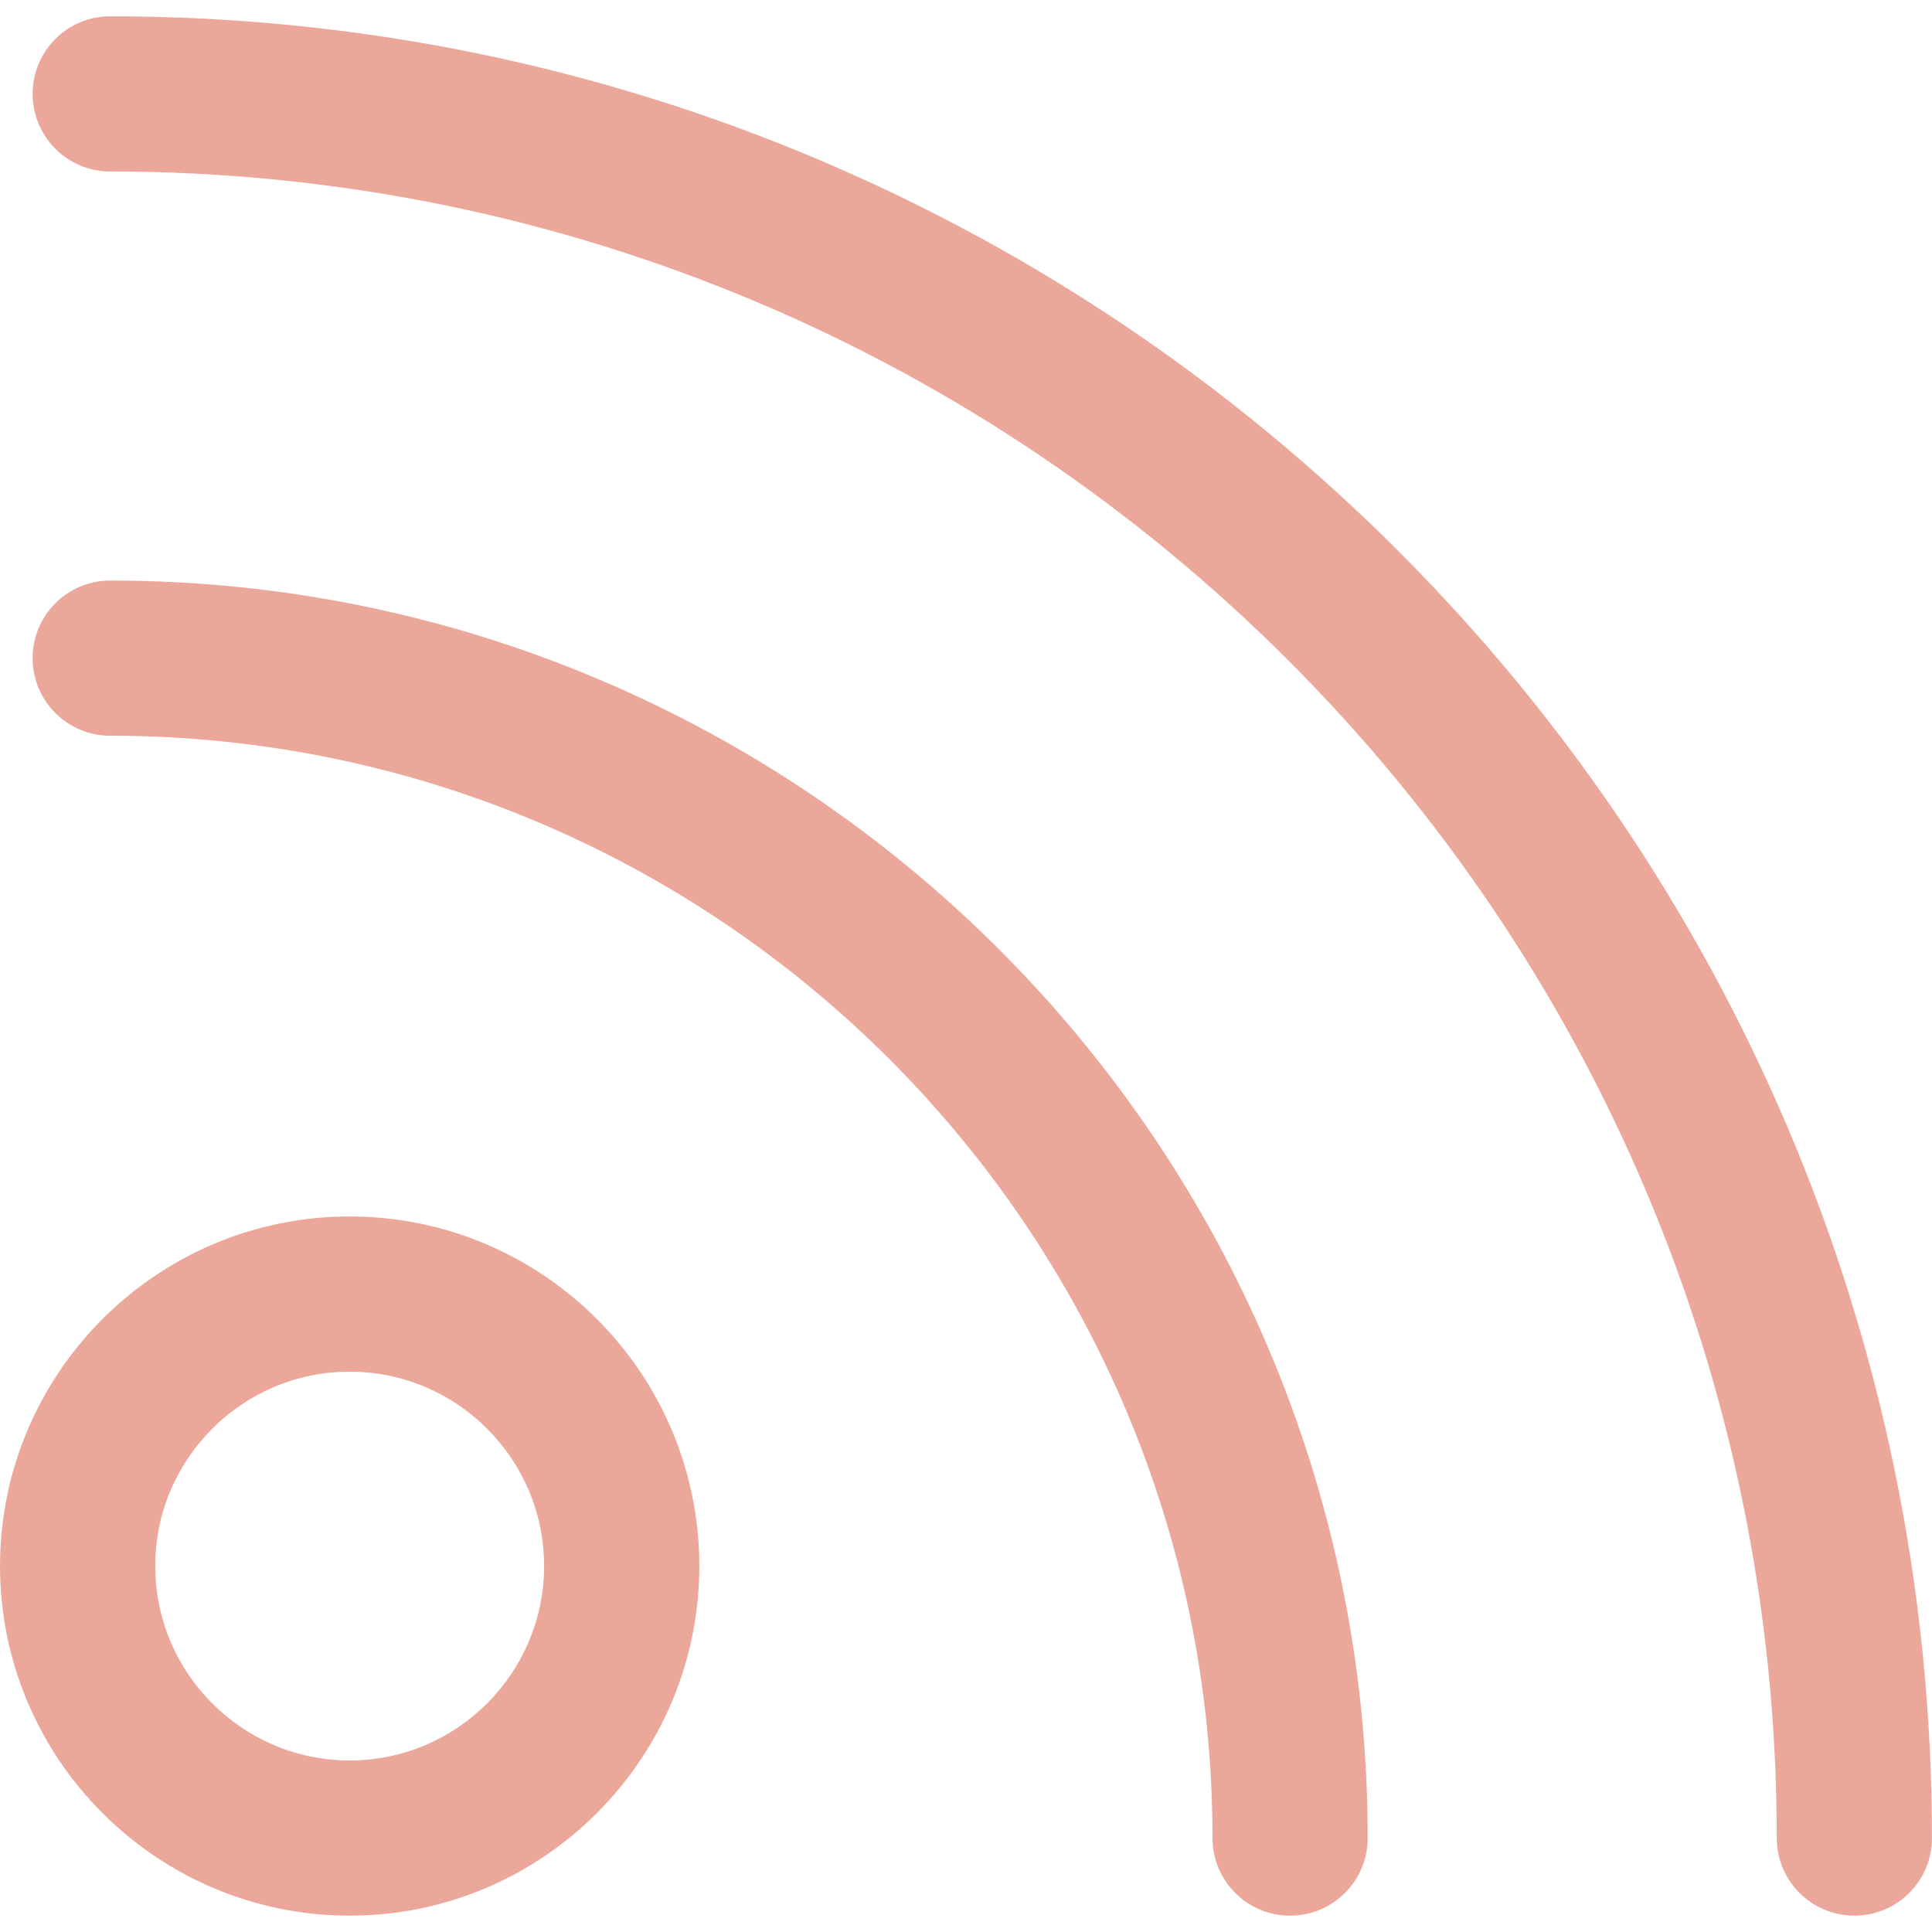 <?xml version="1.0" encoding="iso-8859-1"?>
<!-- Generator: Adobe Illustrator 16.0.0, SVG Export Plug-In . SVG Version: 6.00 Build 0)  -->
<!DOCTYPE svg PUBLIC "-//W3C//DTD SVG 1.1//EN" "http://www.w3.org/Graphics/SVG/1.1/DTD/svg11.dtd">
<svg version="1.1" id="Capa_1" xmlns="http://www.w3.org/2000/svg" xmlns:xlink="http://www.w3.org/1999/xlink" x="0px" y="0px"
	 width="30.521px" height="30.52px" viewBox="0 0 409.521 409.52" style="fill:#e27866; opacity:0.653;"
	 xml:space="preserve">
<g>
	<g>
		<path d="M74.114,257.859C33.246,257.859,0,291.096,0,331.958c0,40.869,33.246,74.113,74.114,74.113
			c40.869,0,74.115-33.244,74.115-74.113C148.229,291.096,114.983,257.859,74.114,257.859z M74.114,373.17
			c-22.723,0-41.214-18.49-41.214-41.213c0-22.717,18.491-41.199,41.214-41.199c22.724,0,41.214,18.482,41.214,41.199
			C115.327,354.68,96.837,373.17,74.114,373.17z"/>
		<path d="M23.358,123.06c-9.085,0-16.45,7.366-16.45,16.45c0,9.085,7.365,16.45,16.45,16.45
			c128.831,0,233.652,104.822,233.652,233.662c0,9.084,7.366,16.449,16.451,16.449c9.084,0,16.449-7.365,16.449-16.449
			C289.91,242.637,170.333,123.06,23.358,123.06z"/>
		<path d="M23.358,3.45c-9.085,0-16.45,7.366-16.45,16.45c0,9.085,7.365,16.45,16.45,16.45
			c194.792,0,353.263,158.479,353.263,353.272c0,9.084,7.364,16.449,16.449,16.449c9.084,0,16.45-7.365,16.45-16.449
			C409.521,176.684,236.287,3.45,23.358,3.45z"/>
	</g>
</g>
<g>
</g>
<g>
</g>
<g>
</g>
<g>
</g>
<g>
</g>
<g>
</g>
<g>
</g>
<g>
</g>
<g>
</g>
<g>
</g>
<g>
</g>
<g>
</g>
<g>
</g>
<g>
</g>
<g>
</g>
</svg>
